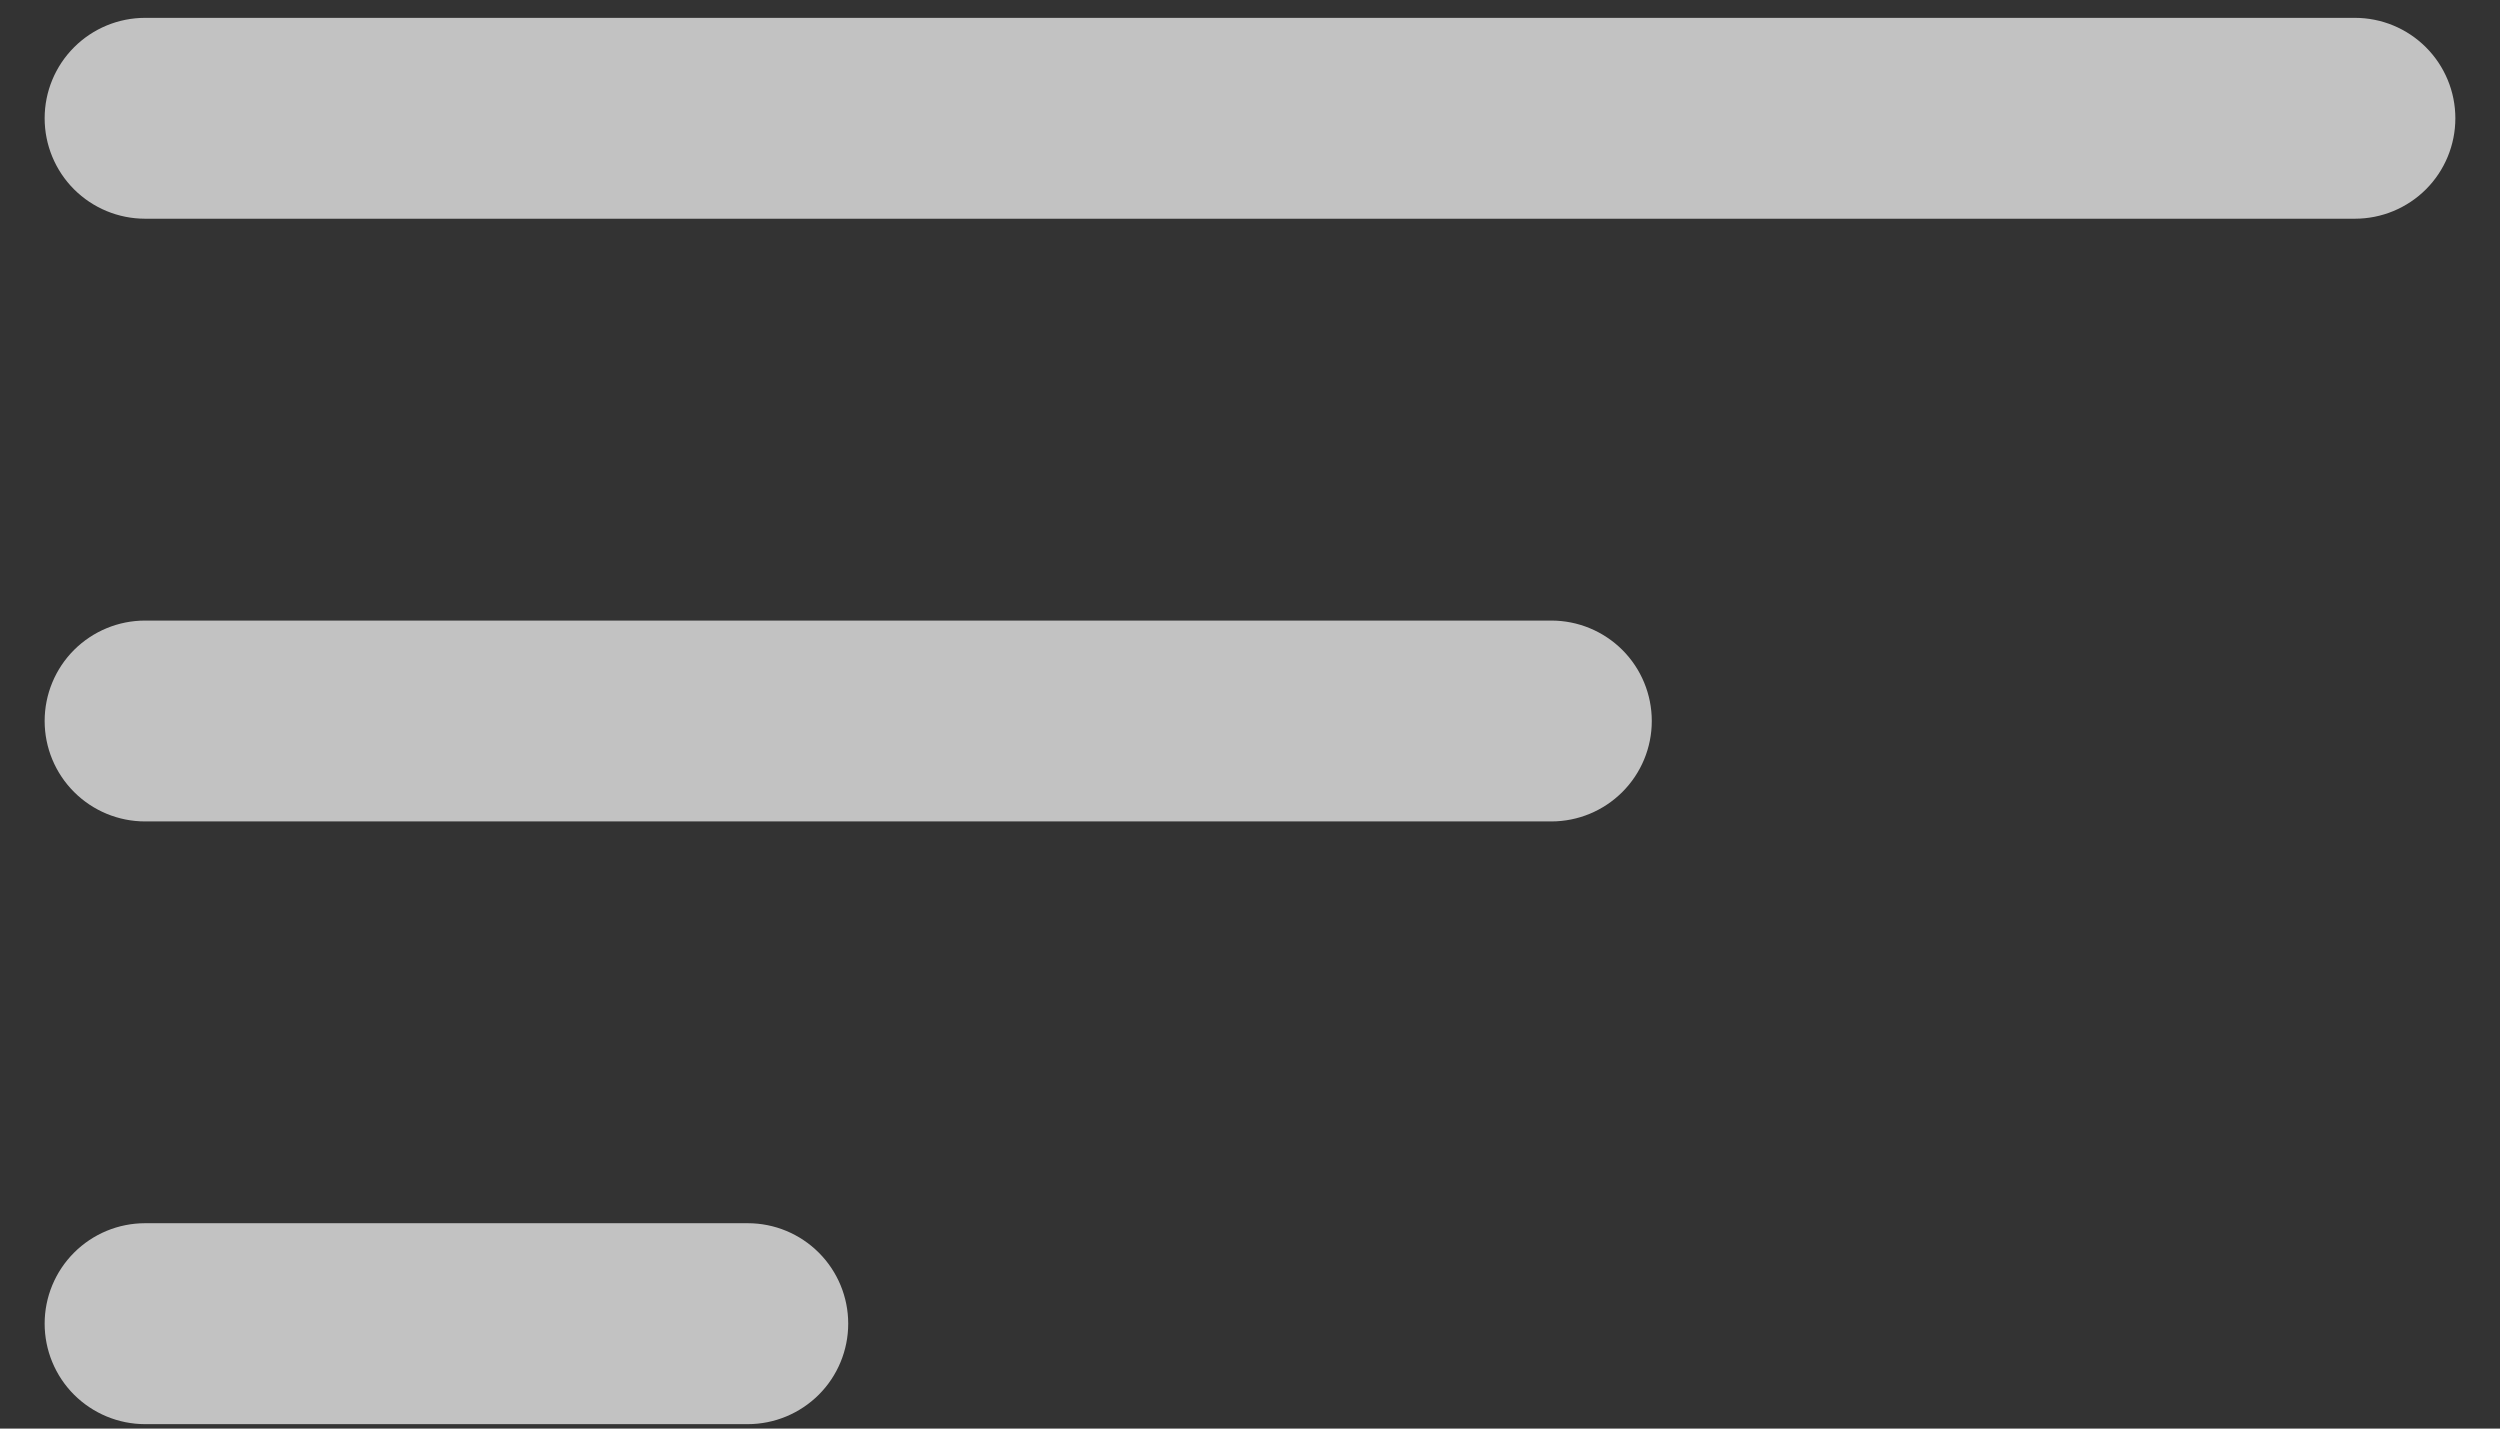 <svg width="35" height="20" viewBox="0 0 35 20" fill="none" xmlns="http://www.w3.org/2000/svg">
<rect x="0" y="0" width="35" height="20" fill="#333333" stroke="none"/>
<path fill-rule="evenodd" clip-rule="evenodd" d="M0.625 18.531C0.625 18.158 0.773 17.801 1.037 17.537C1.301 17.273 1.658 17.125 2.031 17.125H10.469C10.842 17.125 11.199 17.273 11.463 17.537C11.727 17.801 11.875 18.158 11.875 18.531C11.875 18.904 11.727 19.262 11.463 19.526C11.199 19.789 10.842 19.938 10.469 19.938H2.031C1.658 19.938 1.301 19.789 1.037 19.526C0.773 19.262 0.625 18.904 0.625 18.531ZM0.625 10.094C0.625 9.721 0.773 9.363 1.037 9.099C1.301 8.836 1.658 8.688 2.031 8.688H21.719C22.092 8.688 22.449 8.836 22.713 9.099C22.977 9.363 23.125 9.721 23.125 10.094C23.125 10.467 22.977 10.824 22.713 11.088C22.449 11.352 22.092 11.5 21.719 11.5H2.031C1.658 11.5 1.301 11.352 1.037 11.088C0.773 10.824 0.625 10.467 0.625 10.094ZM0.625 1.656C0.625 1.283 0.773 0.926 1.037 0.662C1.301 0.398 1.658 0.25 2.031 0.25H32.969C33.342 0.25 33.699 0.398 33.963 0.662C34.227 0.926 34.375 1.283 34.375 1.656C34.375 2.029 34.227 2.387 33.963 2.651C33.699 2.914 33.342 3.062 32.969 3.062H2.031C1.658 3.062 1.301 2.914 1.037 2.651C0.773 2.387 0.625 2.029 0.625 1.656Z" fill="white" fill-opacity="0.7"/>
</svg>
